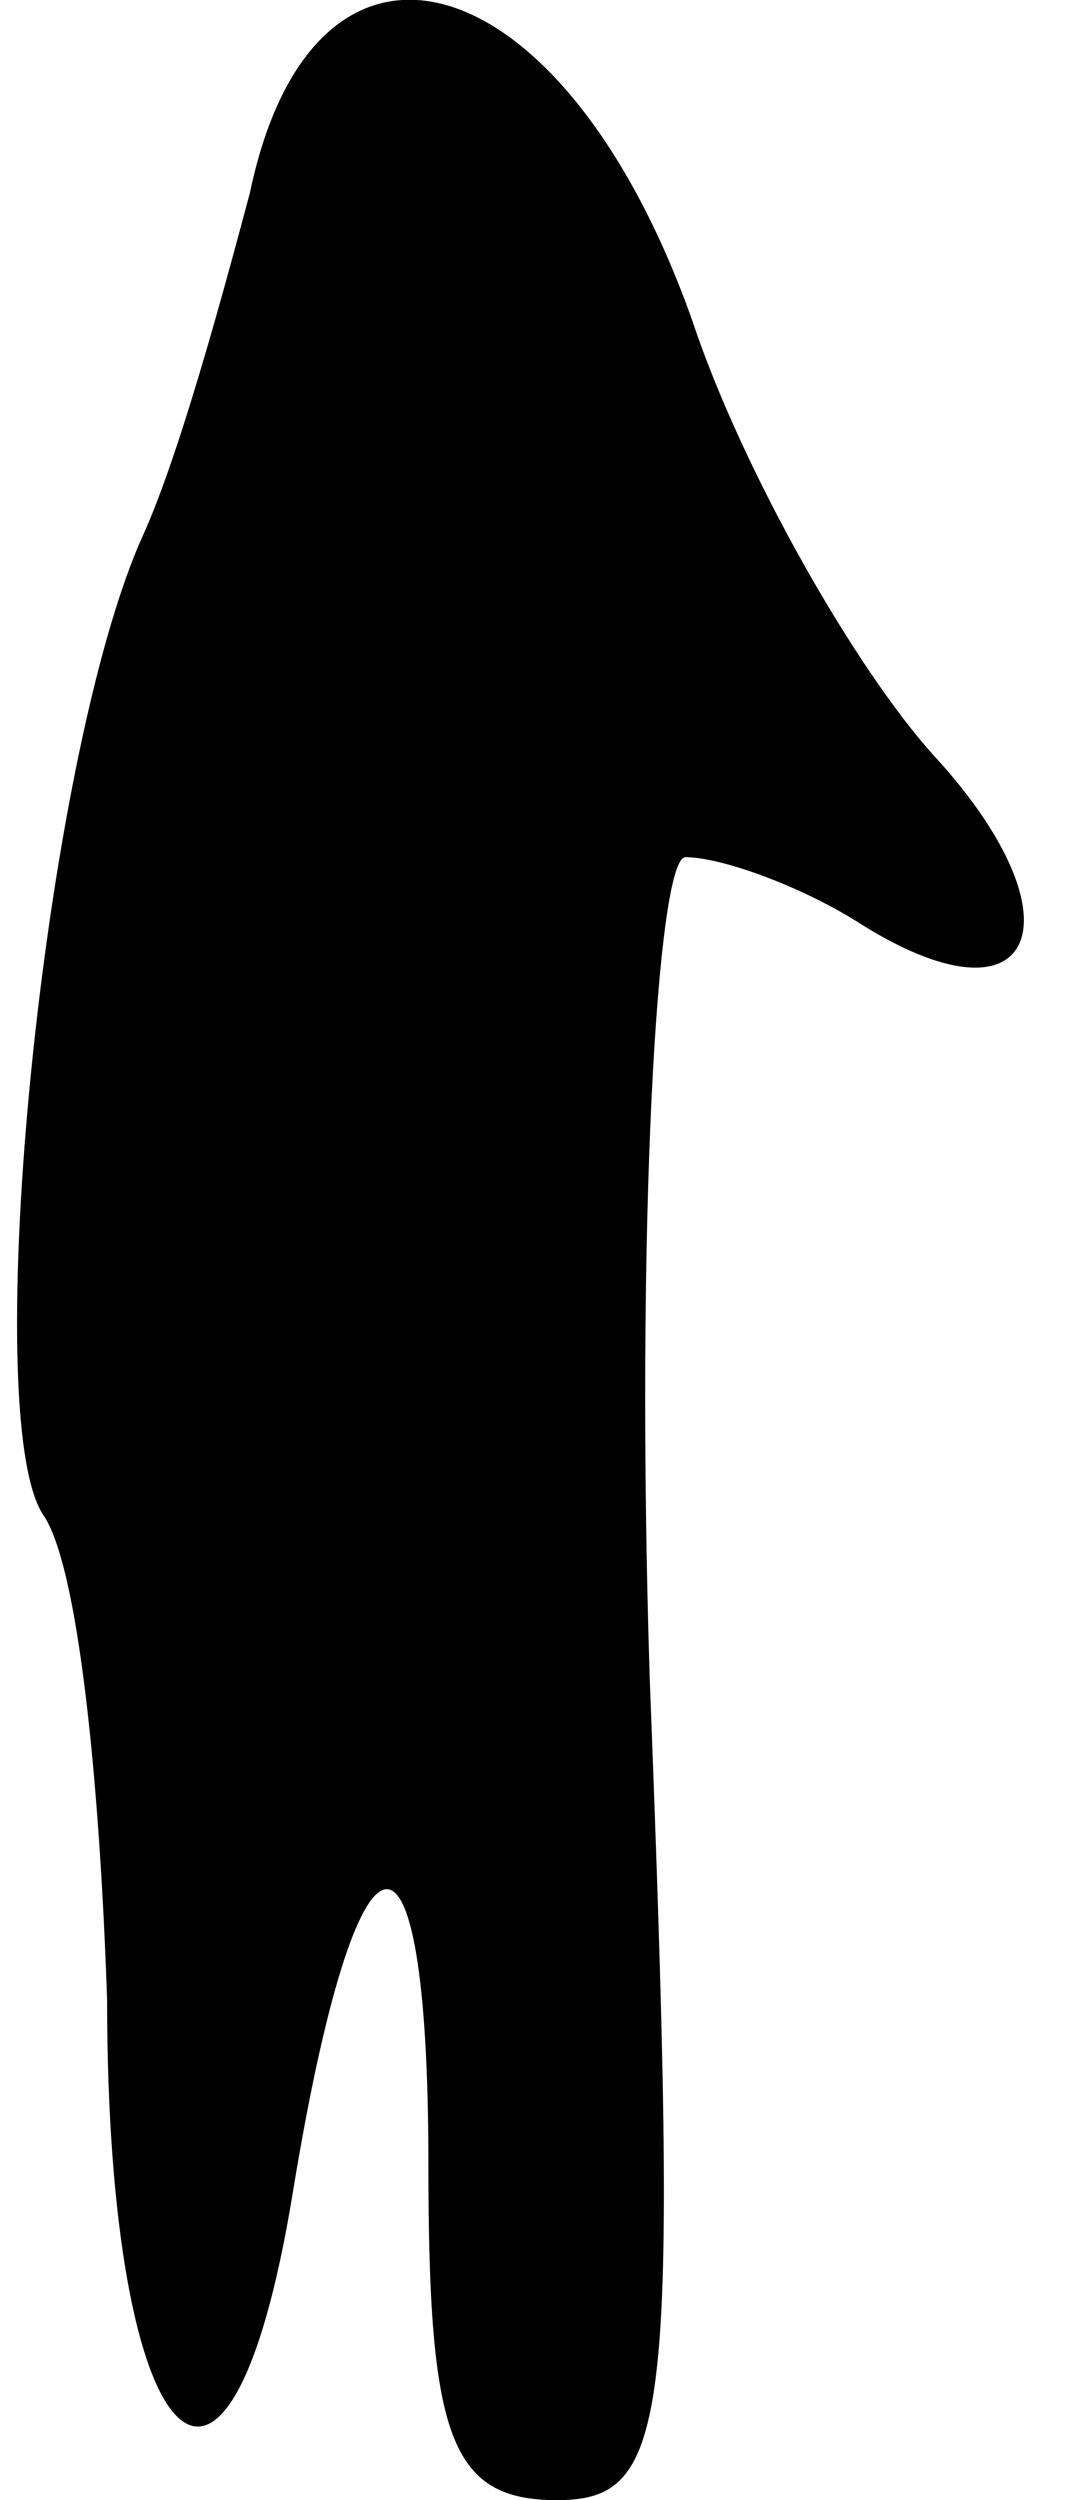 <?xml version="1.0" standalone="no"?>
<!DOCTYPE svg PUBLIC "-//W3C//DTD SVG 20010904//EN"
 "http://www.w3.org/TR/2001/REC-SVG-20010904/DTD/svg10.dtd">
<svg version="1.0" xmlns="http://www.w3.org/2000/svg"
 width="15pt" height="35pt" viewBox="0 0 15 35"
 preserveAspectRatio="xMidYMid meet">
<g transform="translate(0,35) scale(0.1,-0.1)"
fill="#000000" stroke="none">
<path fill="#000000" stroke="none" d="M35 323 c-4 -15 -10 -37 -15 -48 -14
-31 -23 -123 -14 -137 5 -7 8 -38 9 -68 0 -64 17 -82 26 -27 9 55 19 57 19 4
0 -38 3 -47 18 -47 16 0 17 11 13 115 -2 63 1 115 5 115 5 0 16 -4 24 -9 25
-16 32 0 11 23 -11 12 -27 40 -34 61 -18 51 -53 61 -62 18z"/>
</g>
</svg>
